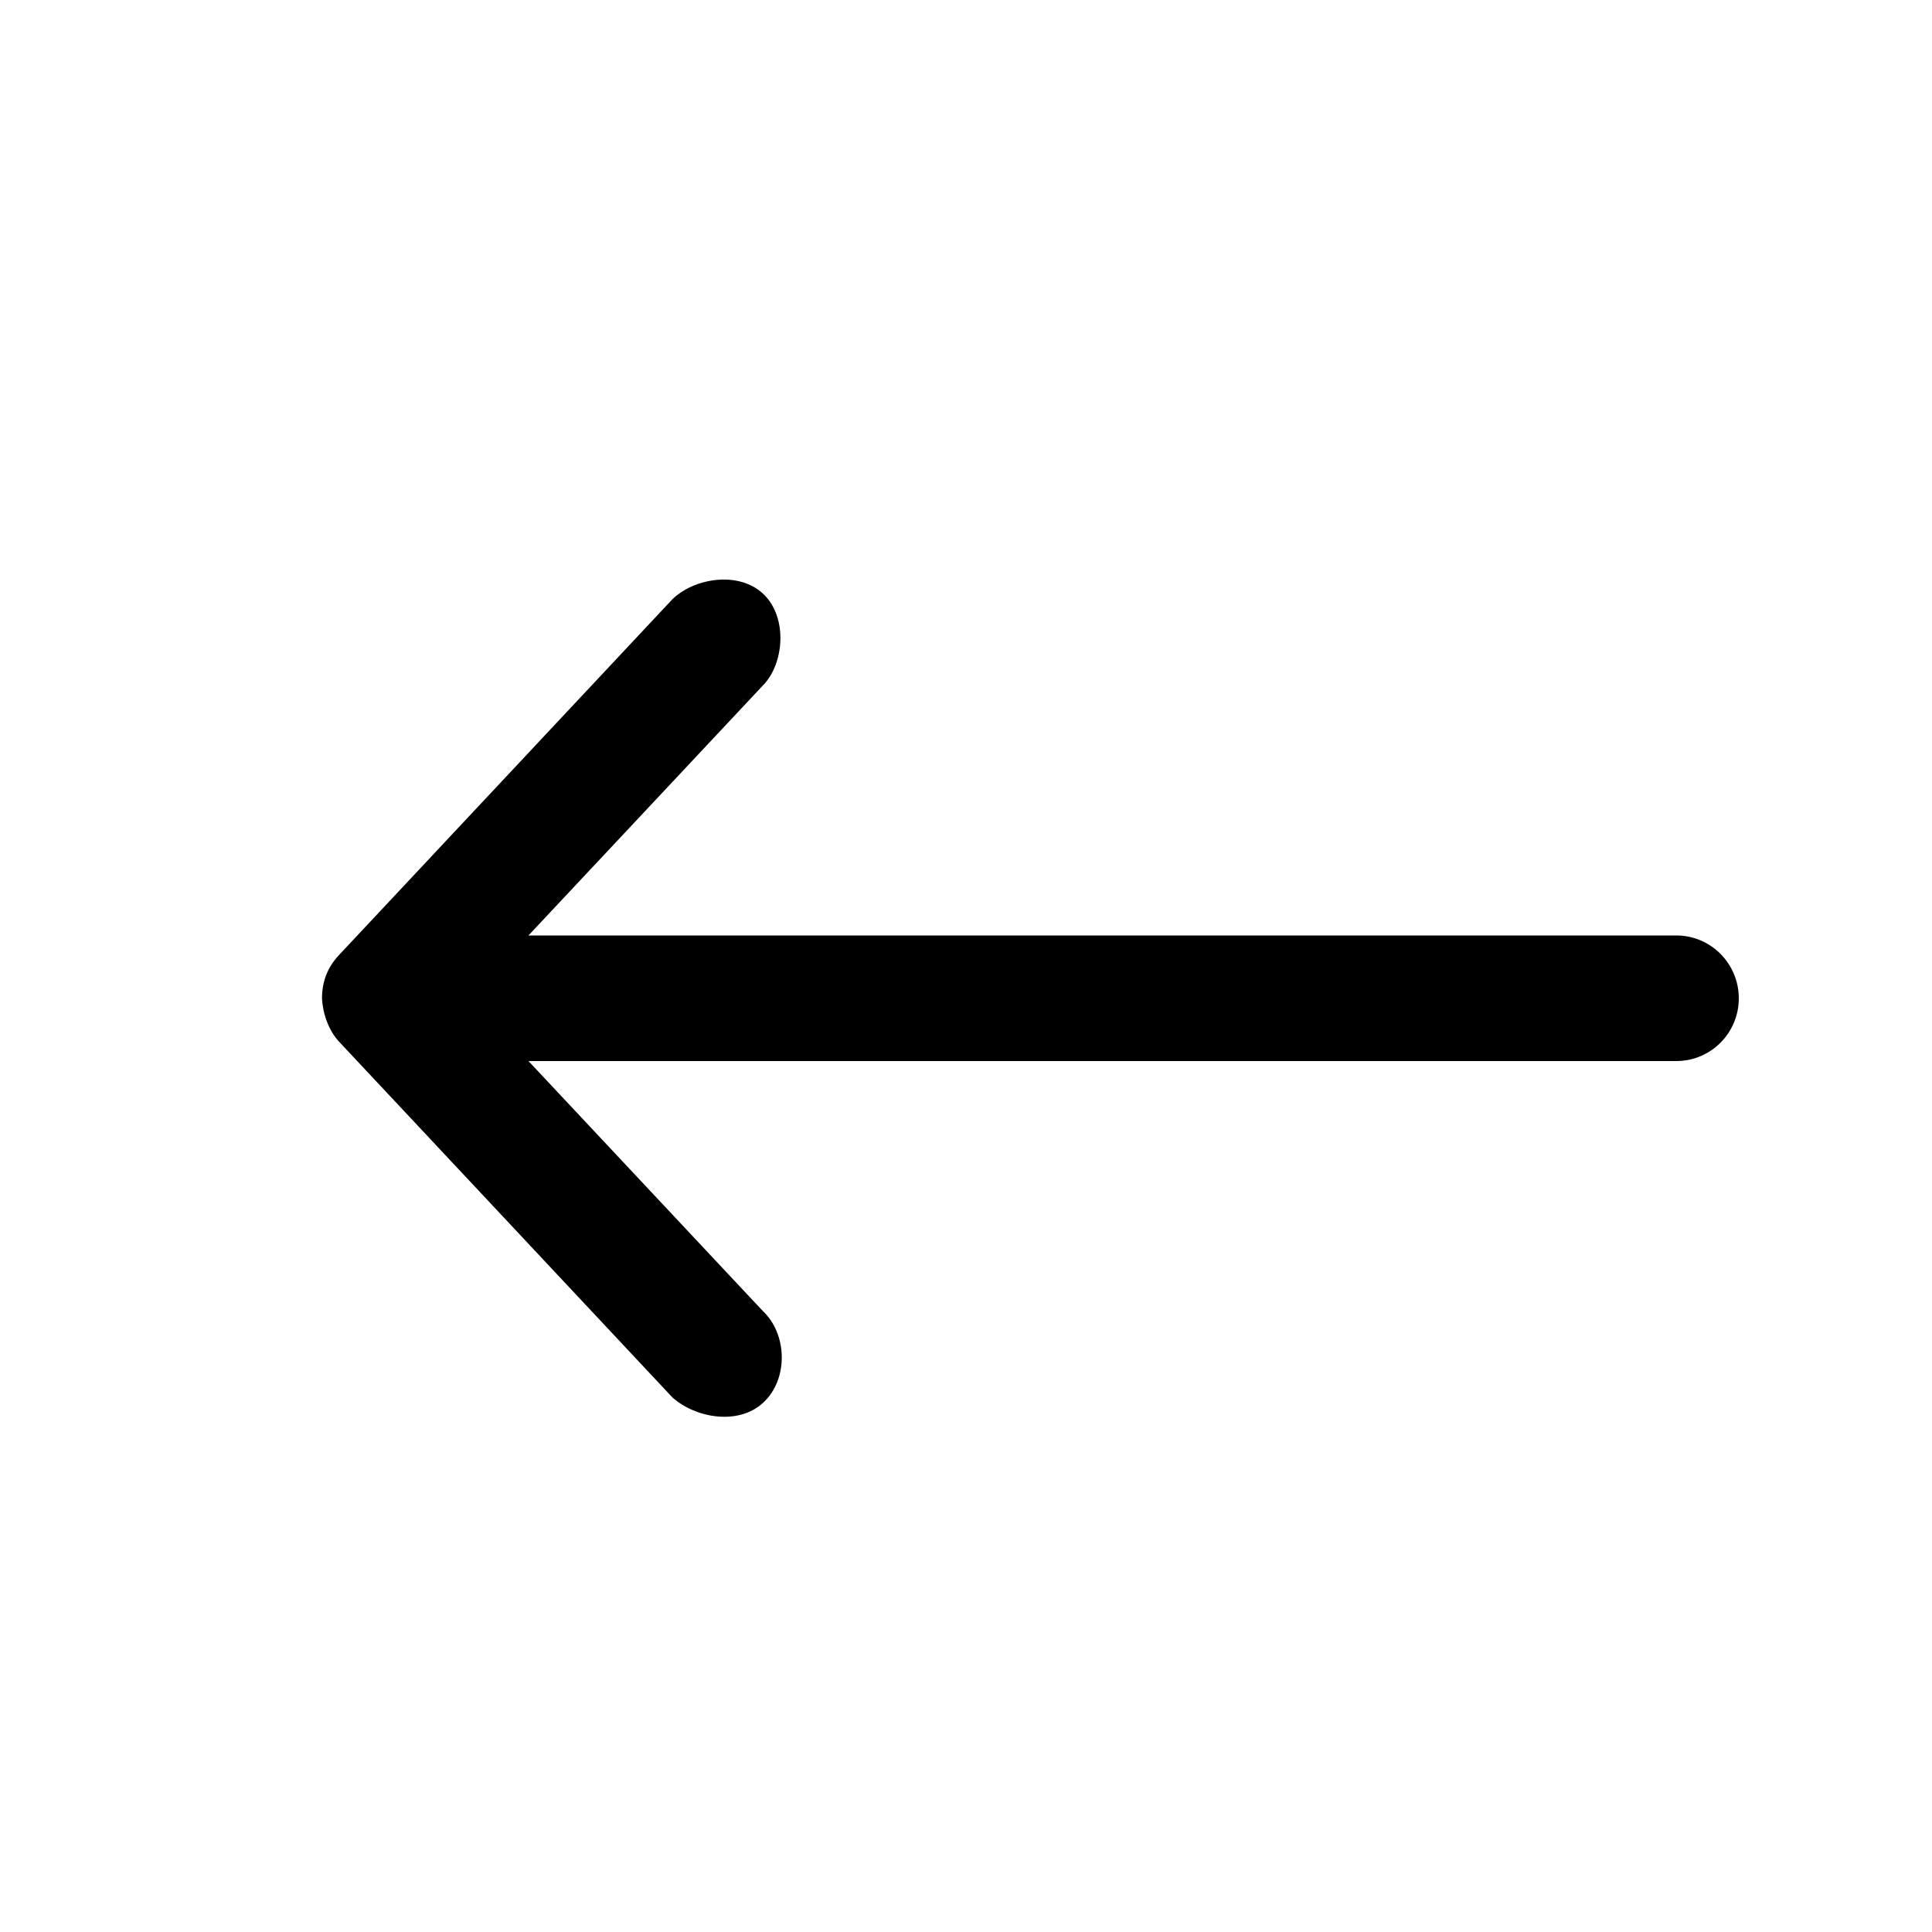 <svg width="32" height="32" viewBox="-2 -4 15 15" fill="none" xmlns="http://www.w3.org/2000/svg">
<path d="M0.5 3.751C0.505 3.867 0.552 4.001 0.631 4.086L3.22 6.849C3.395 7.007 3.731 7.072 3.927 6.889C4.121 6.709 4.115 6.359 3.922 6.178L2.103 4.238L11.015 4.238C11.283 4.238 11.5 4.02 11.5 3.751C11.5 3.482 11.283 3.263 11.015 3.263L2.103 3.263L3.922 1.323C4.088 1.157 4.119 0.795 3.927 0.612C3.736 0.43 3.388 0.488 3.22 0.653L0.631 3.416C0.543 3.51 0.5 3.621 0.5 3.751V3.751Z" fill="currentColor"/>
</svg>
